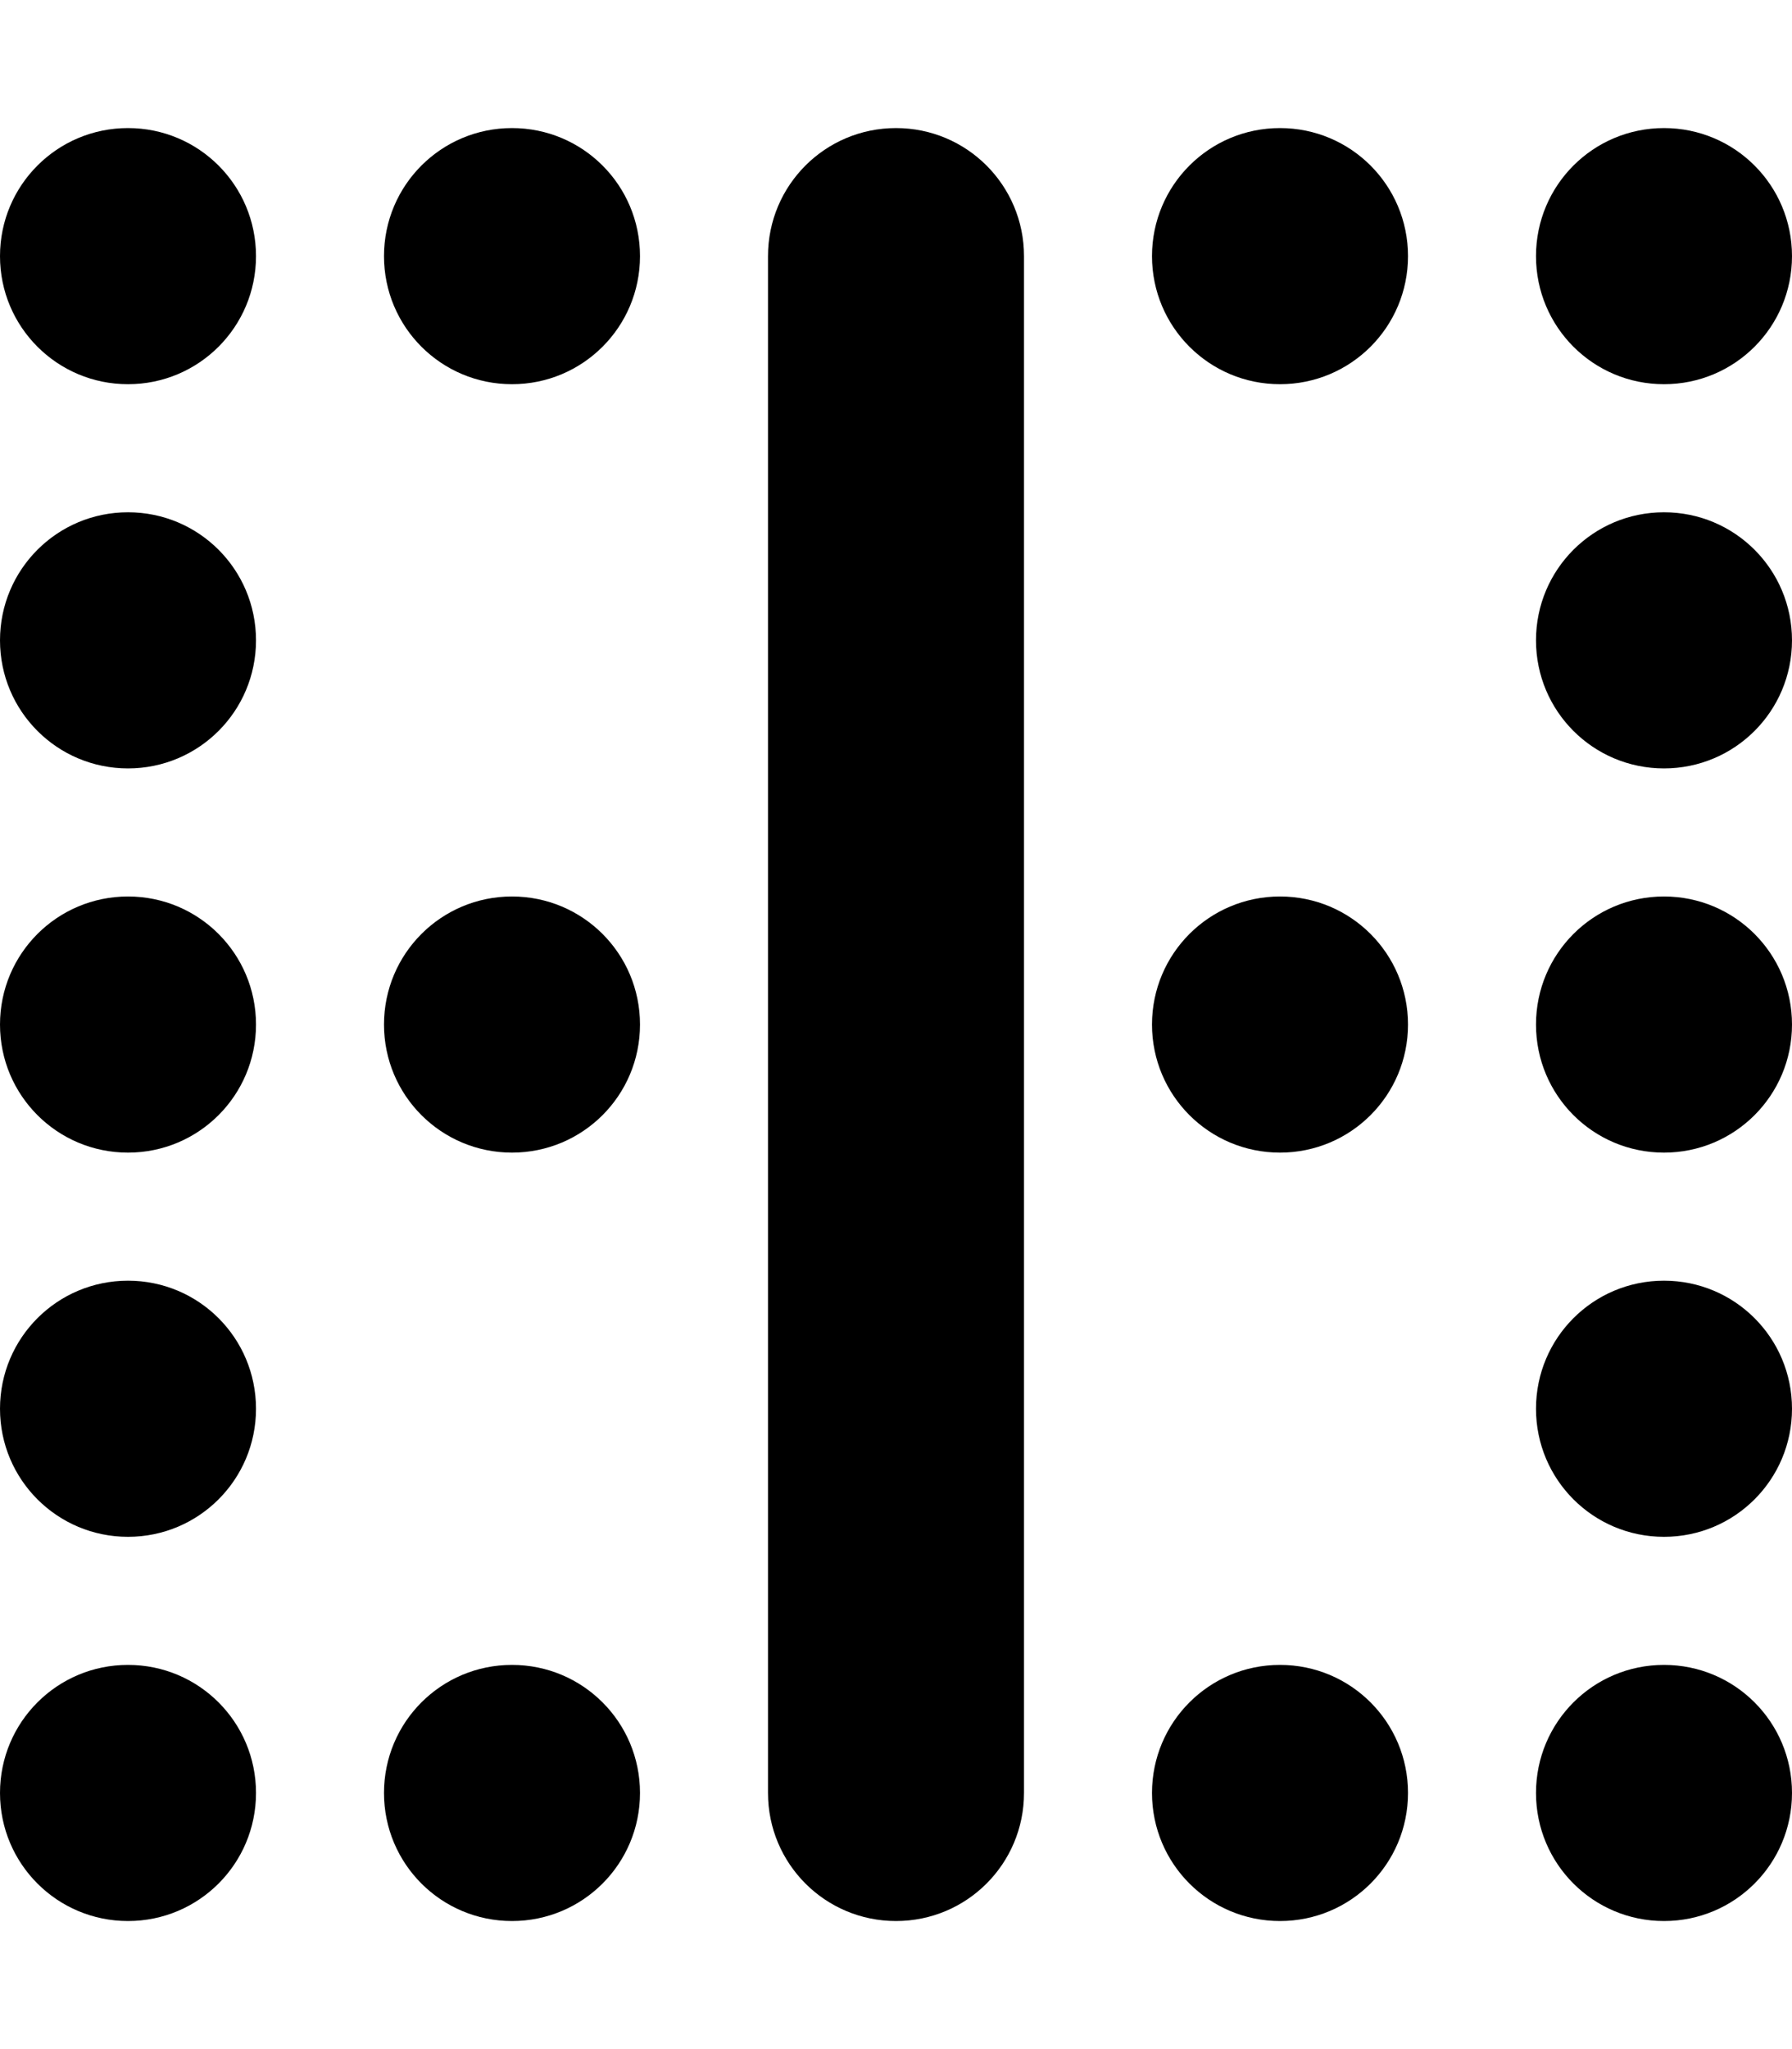 <svg fill="currentColor" xmlns="http://www.w3.org/2000/svg" viewBox="0 0 448 512"><!--! Font Awesome Pro 6.2.1 by @fontawesome - https://fontawesome.com License - https://fontawesome.com/license (Commercial License) Copyright 2022 Fonticons, Inc. --><path d="M448 448c0-17.7-14.3-32-32-32s-32 14.3-32 32s14.3 32 32 32s32-14.3 32-32zm0-96c0-17.7-14.3-32-32-32s-32 14.3-32 32s14.3 32 32 32s32-14.3 32-32zM64 352c0-17.7-14.3-32-32-32s-32 14.3-32 32s14.3 32 32 32s32-14.3 32-32zM384 160c0 17.7 14.3 32 32 32s32-14.3 32-32s-14.3-32-32-32s-32 14.3-32 32zM64 160c0-17.7-14.3-32-32-32s-32 14.3-32 32s14.3 32 32 32s32-14.3 32-32zm320 96c0 17.7 14.3 32 32 32s32-14.3 32-32s-14.3-32-32-32s-32 14.3-32 32zM64 256c0-17.7-14.3-32-32-32s-32 14.3-32 32s14.3 32 32 32s32-14.3 32-32zM384 64c0 17.7 14.3 32 32 32s32-14.3 32-32s-14.3-32-32-32s-32 14.3-32 32zM0 64C0 81.7 14.3 96 32 96s32-14.3 32-32s-14.3-32-32-32S0 46.3 0 64zM64 448c0-17.7-14.3-32-32-32s-32 14.3-32 32s14.3 32 32 32s32-14.3 32-32zM288 256c0 17.7 14.3 32 32 32s32-14.3 32-32s-14.3-32-32-32s-32 14.3-32 32zM352 64c0-17.7-14.3-32-32-32s-32 14.3-32 32s14.3 32 32 32s32-14.3 32-32zM288 448c0 17.7 14.3 32 32 32s32-14.3 32-32s-14.3-32-32-32s-32 14.3-32 32zM160 64c0-17.7-14.3-32-32-32s-32 14.3-32 32s14.3 32 32 32s32-14.3 32-32zM96 448c0 17.7 14.3 32 32 32s32-14.3 32-32s-14.3-32-32-32s-32 14.3-32 32zm64-192c0-17.7-14.3-32-32-32s-32 14.3-32 32s14.3 32 32 32s32-14.3 32-32zm32 192c0 17.7 14.3 32 32 32s32-14.3 32-32l0-384c0-17.7-14.3-32-32-32s-32 14.3-32 32l0 384z"/></svg>